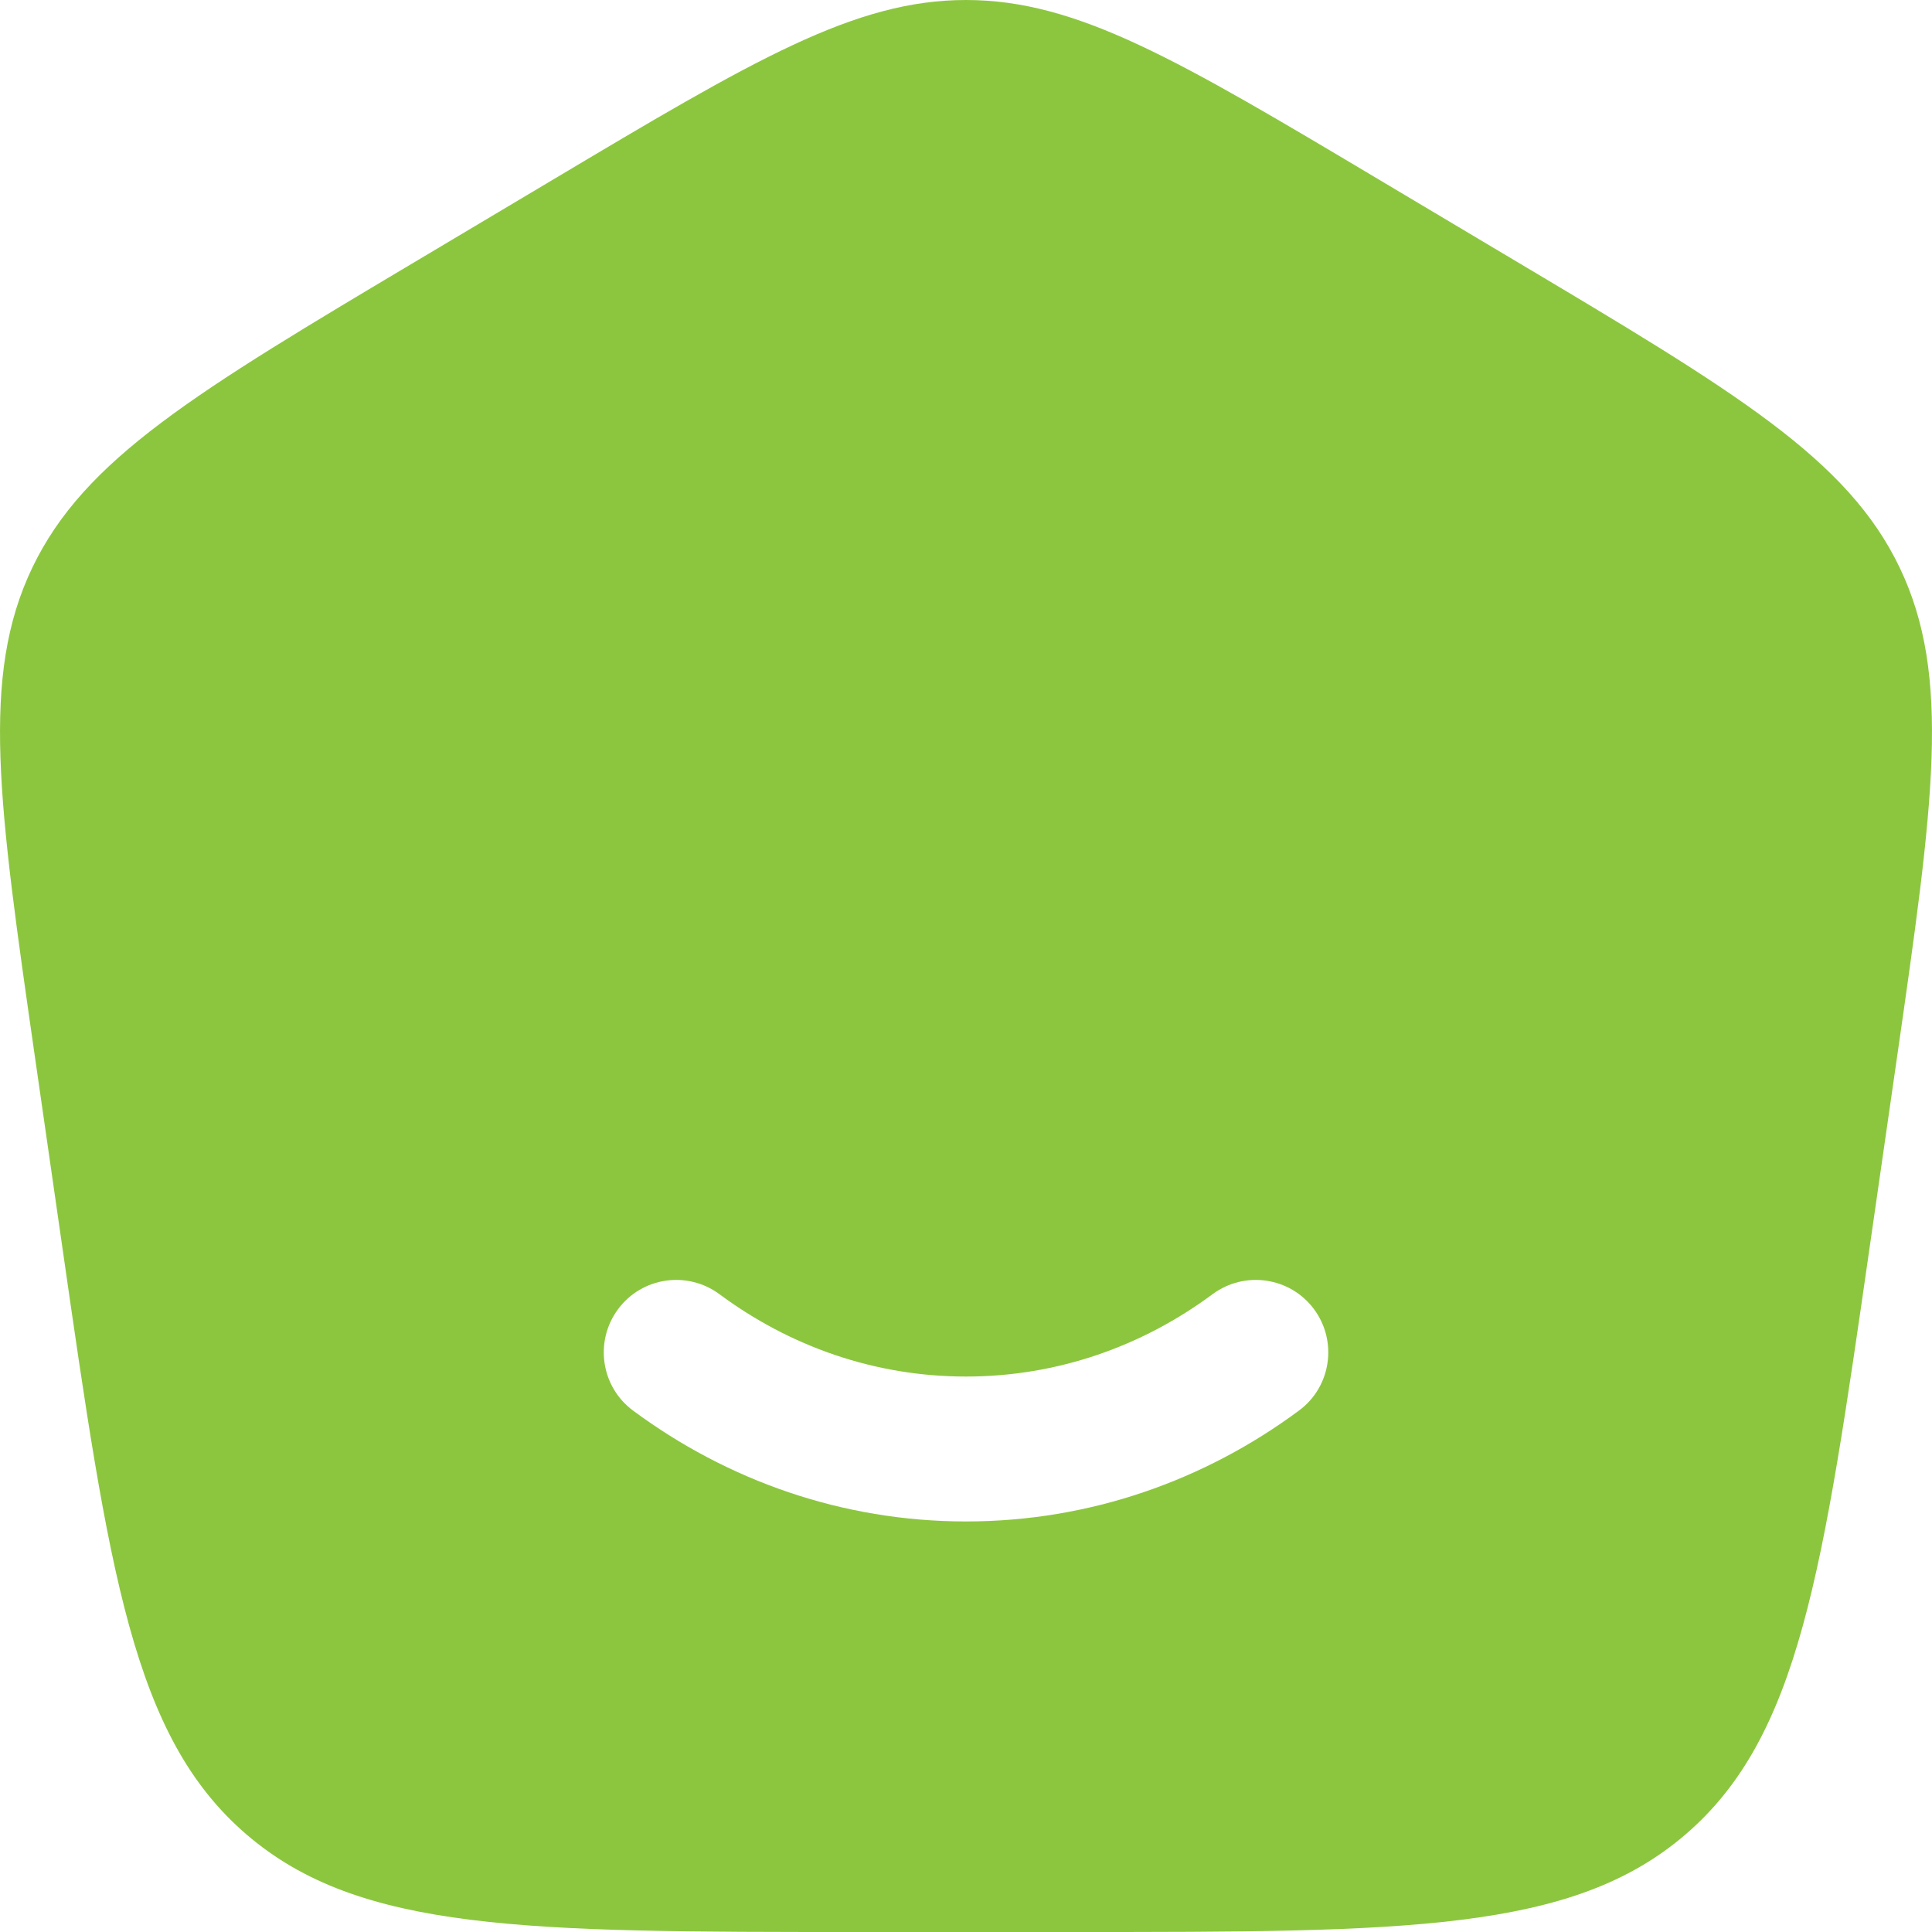 <svg width="20" height="20" viewBox="0 0 20 20" fill="none" xmlns="http://www.w3.org/2000/svg">
<path fill-rule="evenodd" clip-rule="evenodd" d="M11.106 20H8.894C5.447 20 3.724 20 2.549 18.988C1.374 17.976 1.13 16.283 0.643 12.895L0.364 10.958C-0.015 8.321 -0.205 7.002 0.335 5.875C0.876 4.748 2.026 4.062 4.327 2.692L5.712 1.867C7.801 0.622 8.846 0 10 0C11.154 0 12.199 0.622 14.288 1.867L15.673 2.692C17.974 4.062 19.124 4.748 19.665 5.875C20.205 7.002 20.015 8.321 19.636 10.958L19.357 12.895C18.87 16.283 18.626 17.976 17.451 18.988C16.276 20 14.553 20 11.106 20ZM6.398 13.553C6.644 13.22 7.114 13.151 7.447 13.397C8.175 13.937 9.054 14.25 10 14.25C10.946 14.25 11.825 13.937 12.553 13.397C12.886 13.151 13.356 13.22 13.603 13.553C13.849 13.886 13.78 14.356 13.447 14.602C12.474 15.323 11.285 15.75 10 15.75C8.715 15.75 7.526 15.323 6.553 14.602C6.221 14.356 6.151 13.886 6.398 13.553Z" fill="#8CC63F"/>
</svg>
